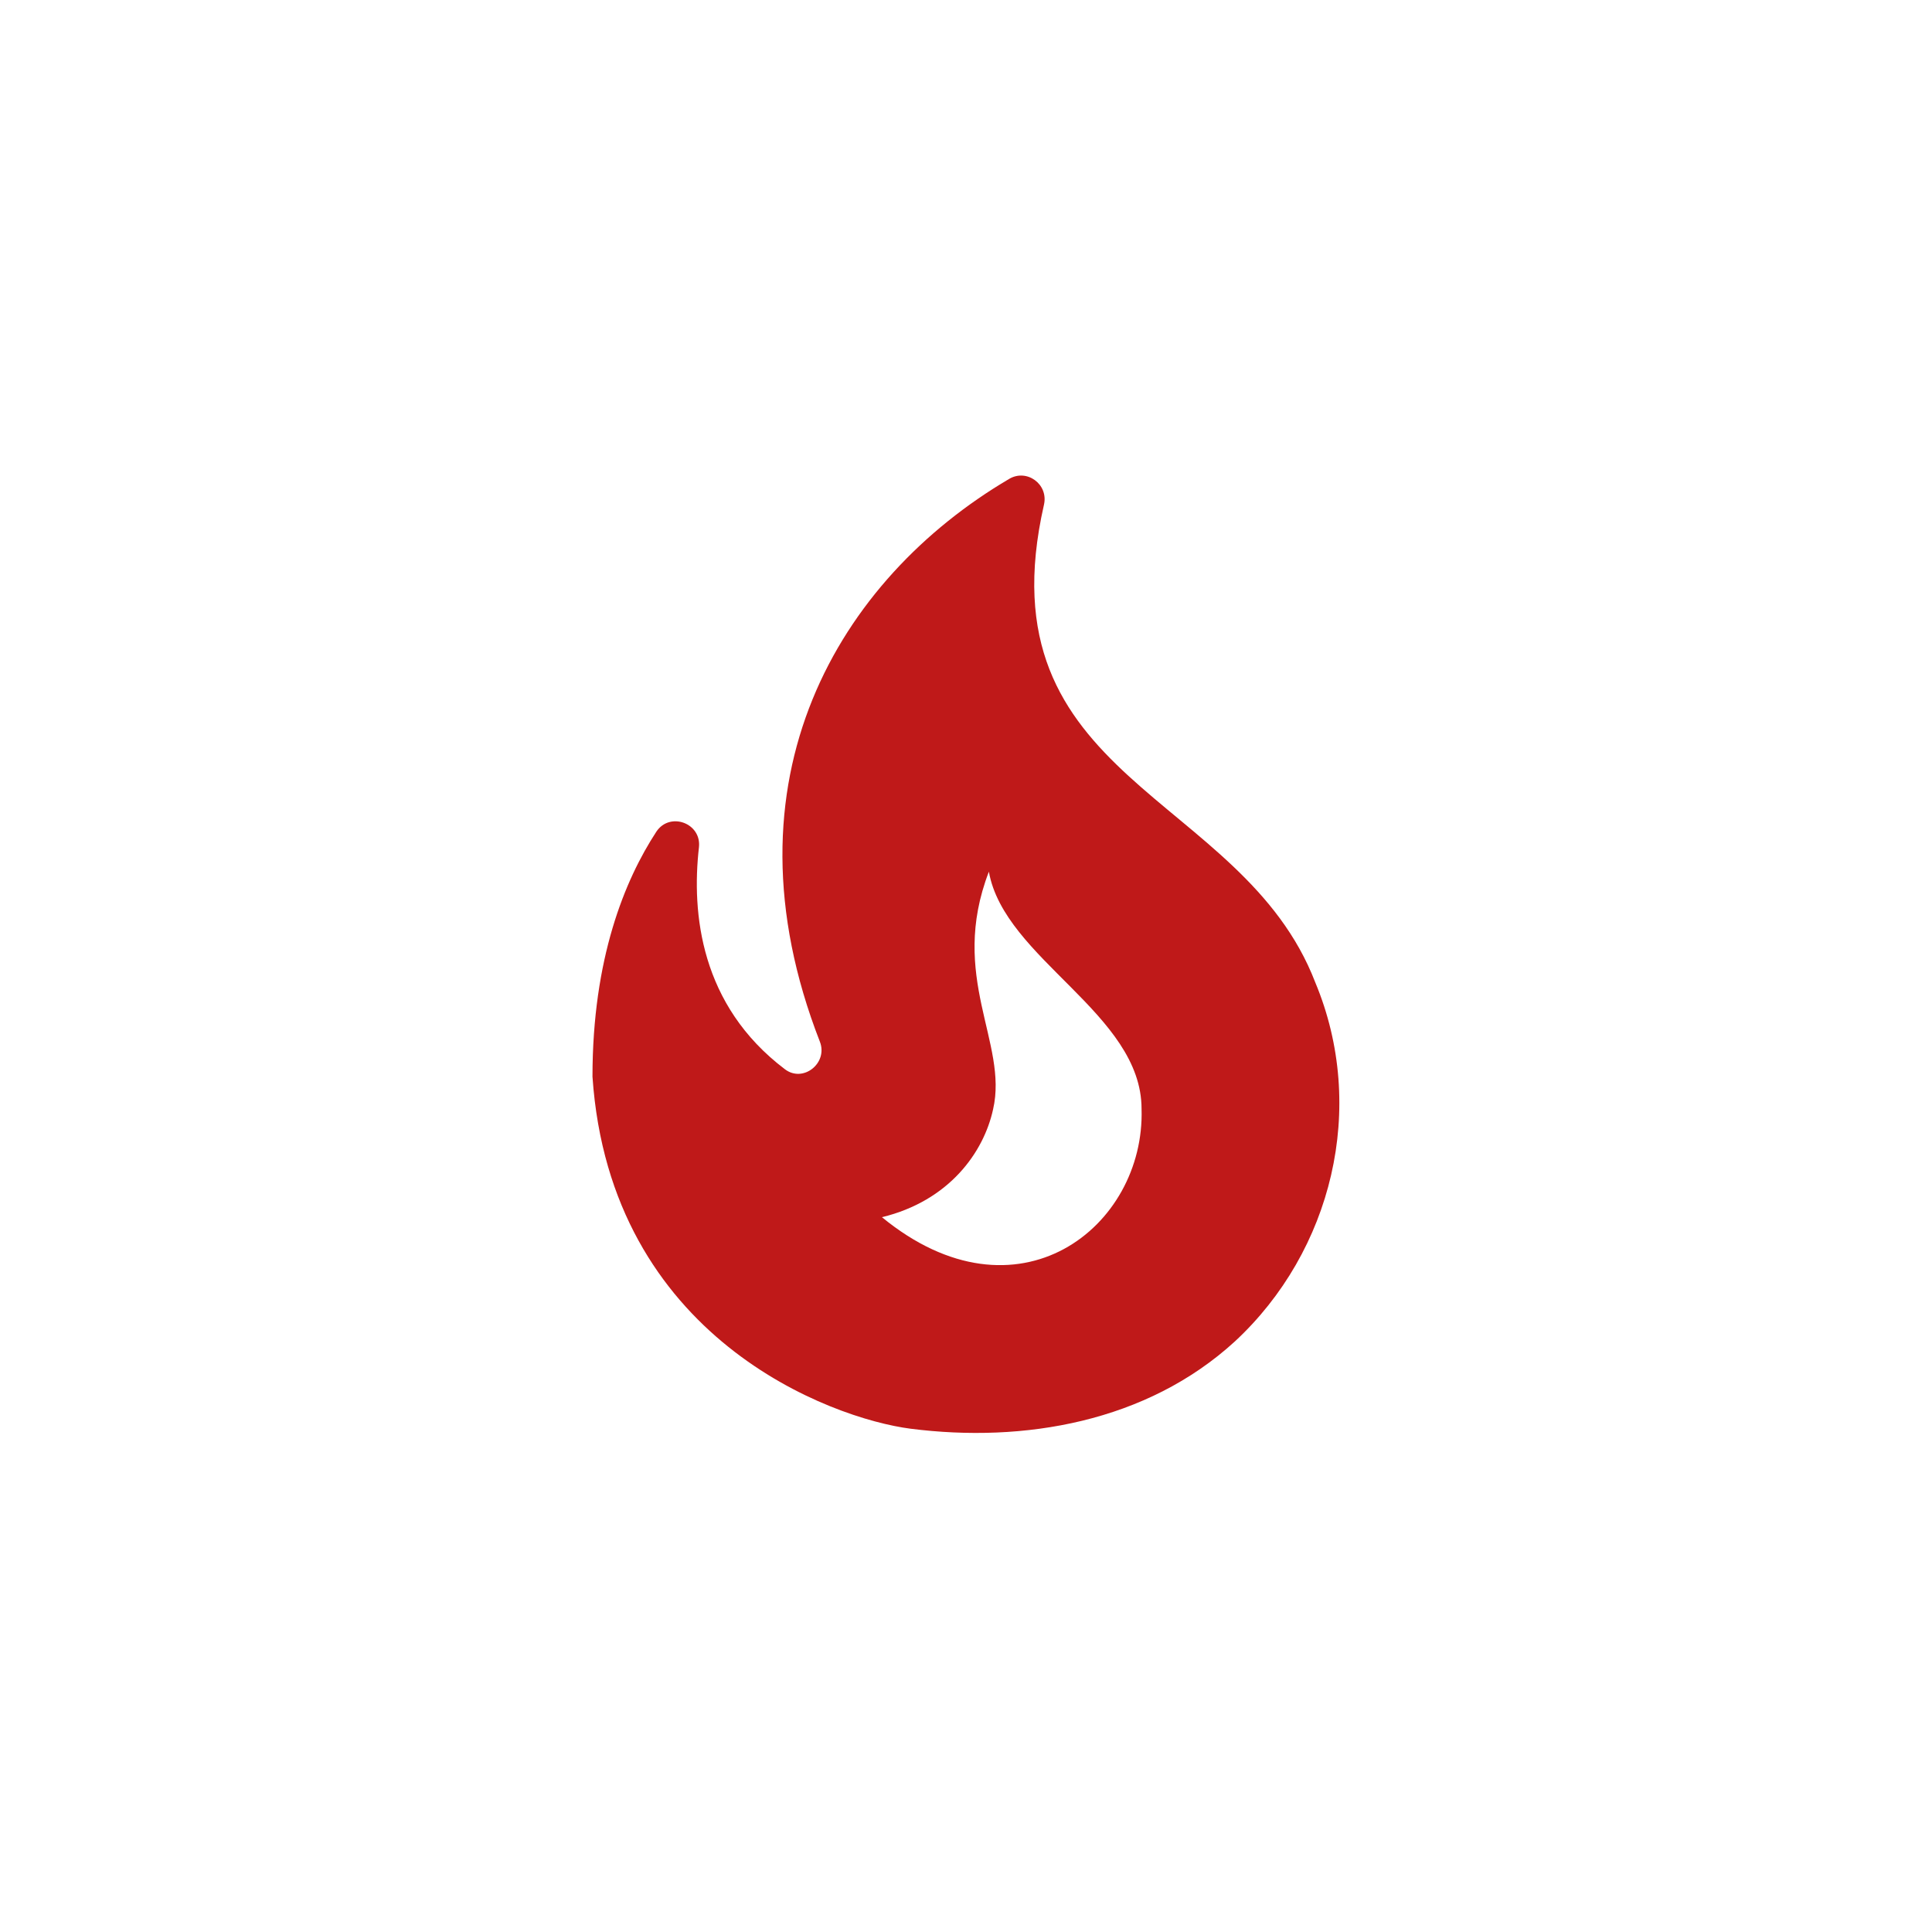 <svg
    xmlns="http://www.w3.org/2000/svg"
    viewBox="0 0 108 108"
    id="vector">
    <g
        id="group"
        transform="translate(22.68 22.68) scale(2.61 2.61)">
        <path
            id="path"
            d="M 19.48 12.35 C 17.91 8.27 12.32 8.05 13.67 2.12 C 13.77 1.68 13.3 1.34 12.92 1.57 C 9.29 3.71 6.68 8 8.87 13.62 C 9.05 14.08 8.51 14.51 8.12 14.21 C 6.31 12.84 6.12 10.87 6.28 9.46 C 6.34 8.94 5.66 8.69 5.37 9.12 C 4.69 10.16 4 11.84 4 14.37 C 4.38 19.97 9.11 21.69 10.81 21.91 C 13.24 22.22 15.87 21.77 17.76 20.04 C 19.84 18.11 20.6 15.03 19.48 12.35 Z M 10.2 17.38 C 11.64 17.03 12.38 15.99 12.58 15.07 C 12.91 13.64 11.62 12.24 12.49 9.98 C 12.82 11.85 15.76 13.02 15.76 15.06 C 15.84 17.59 13.1 19.76 10.2 17.38 Z"
            fill="#bf1919"/>
    </g>
</svg>
